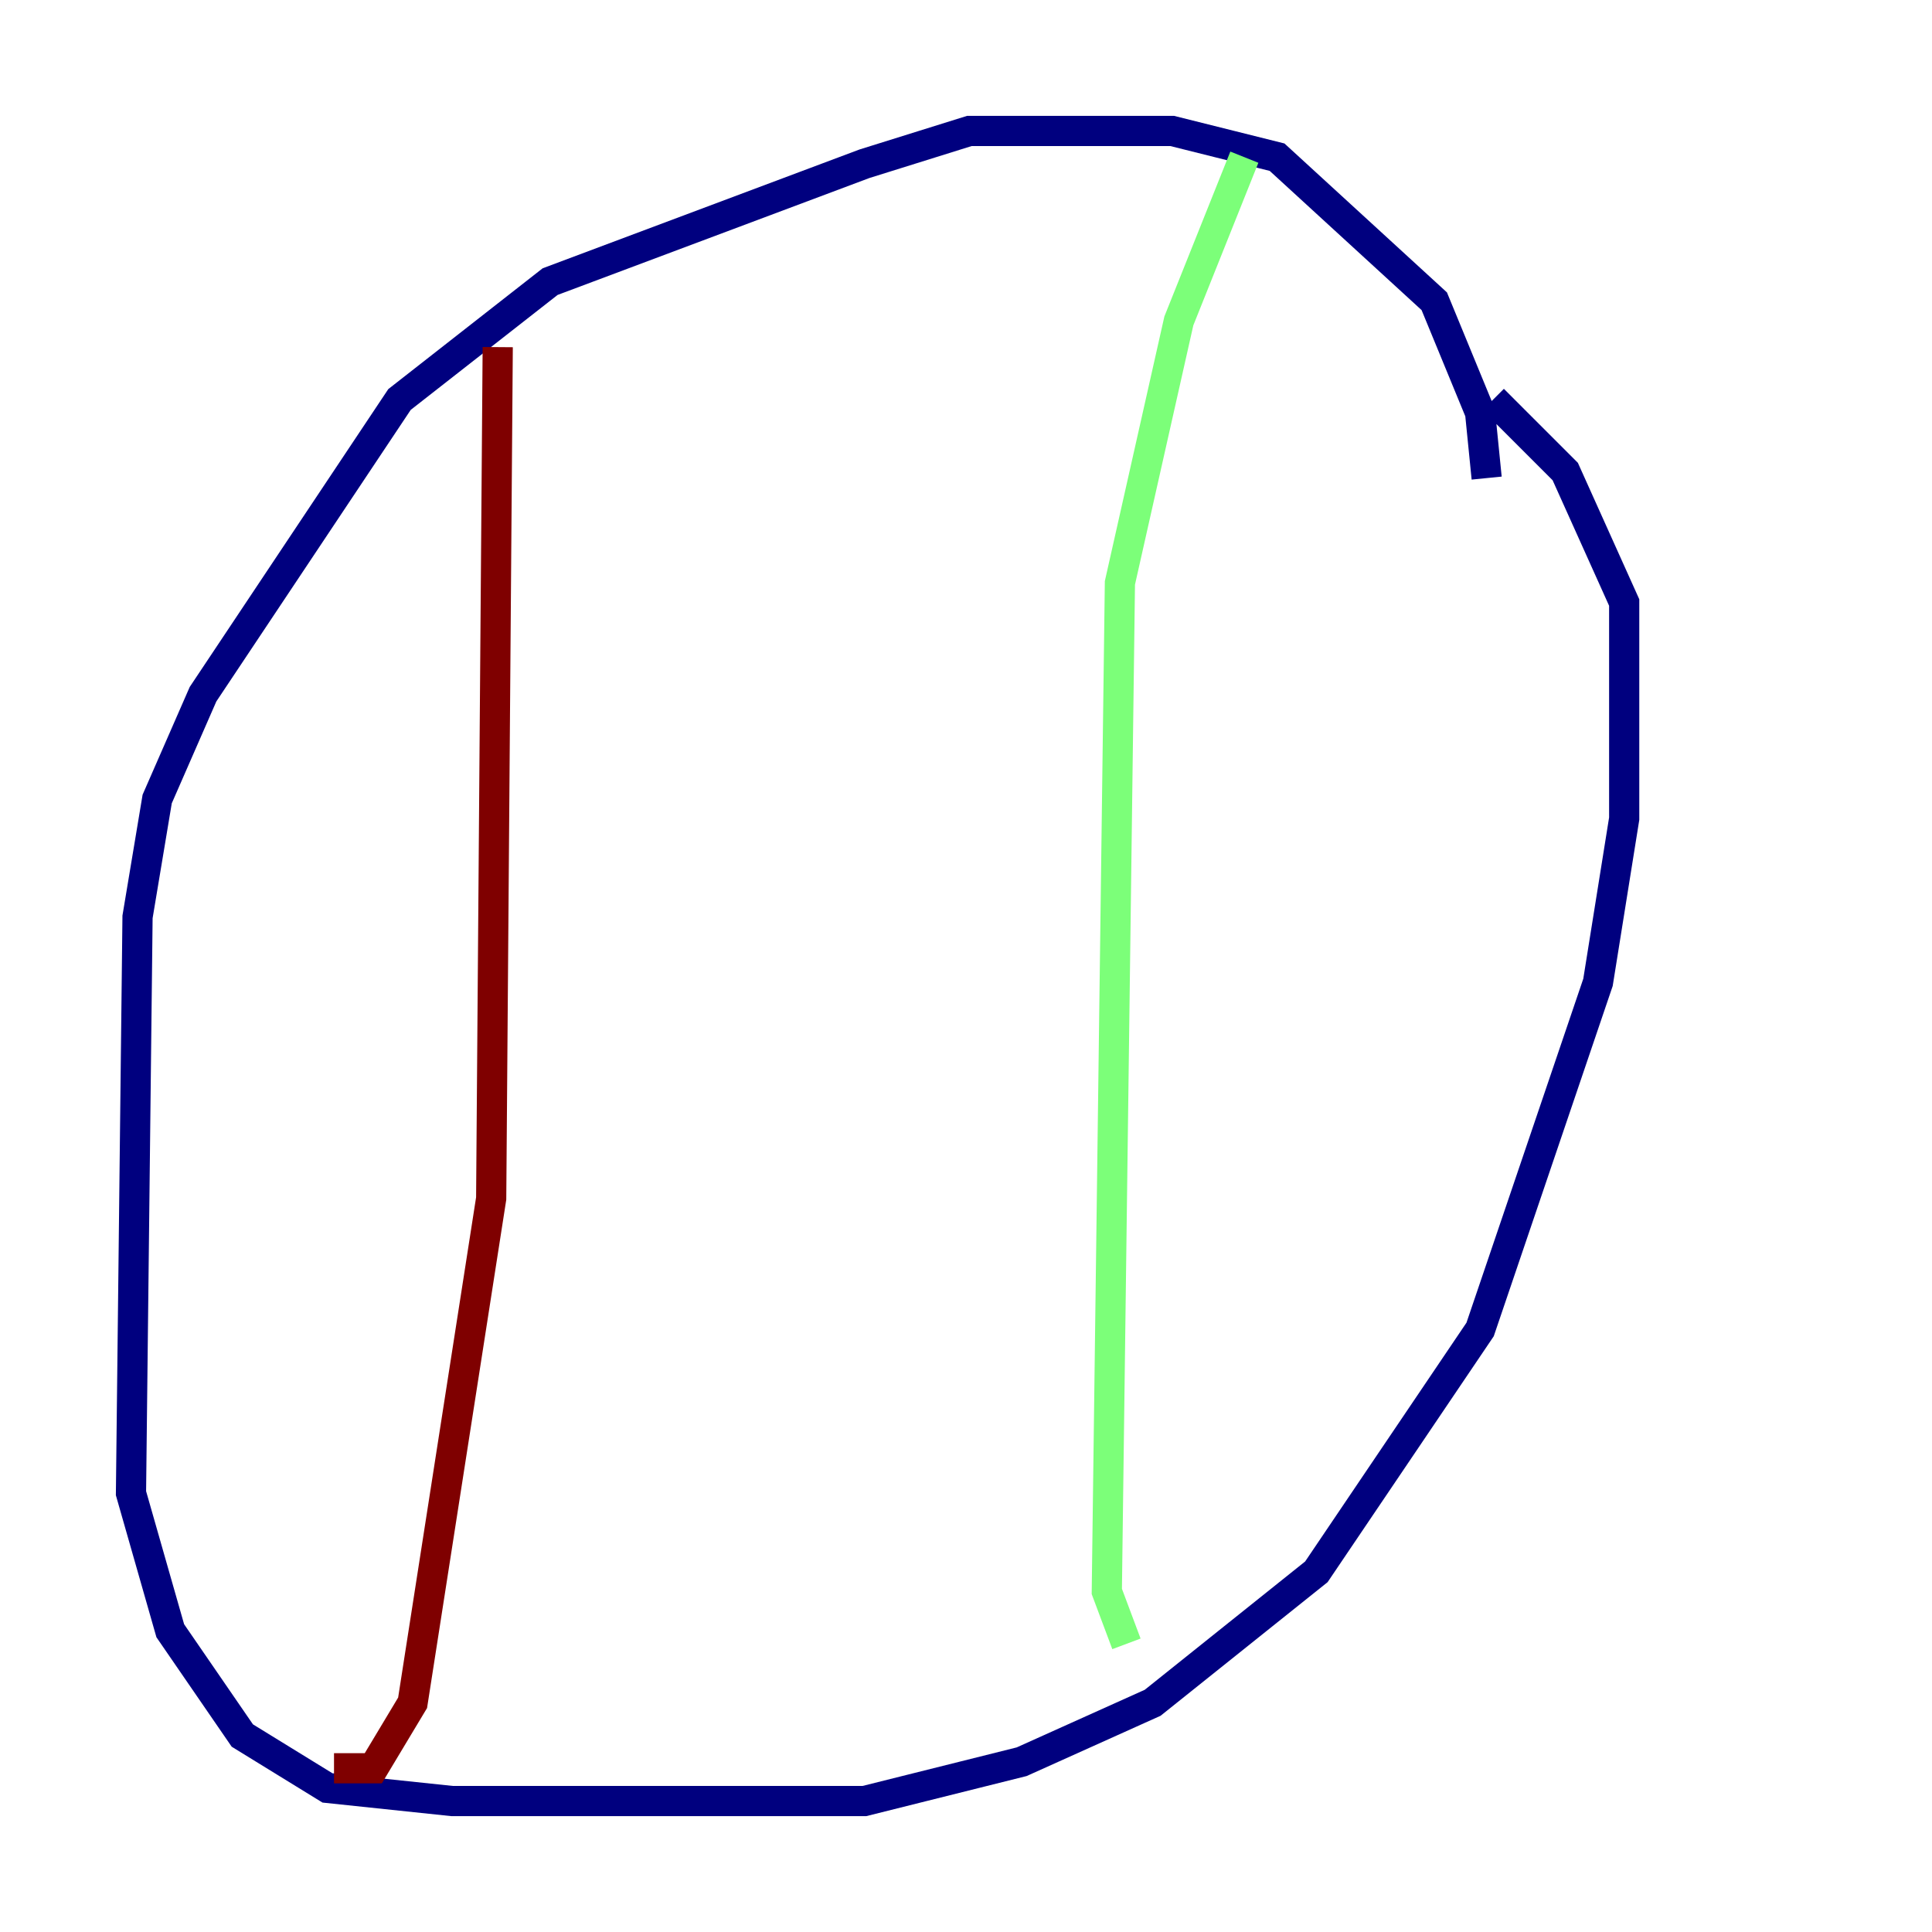 <?xml version="1.0" encoding="utf-8" ?>
<svg baseProfile="tiny" height="128" version="1.2" viewBox="0,0,128,128" width="128" xmlns="http://www.w3.org/2000/svg" xmlns:ev="http://www.w3.org/2001/xml-events" xmlns:xlink="http://www.w3.org/1999/xlink"><defs /><polyline fill="none" points="98.495,31.675 98.061,27.336 95.024,19.959 84.61,10.414 77.668,8.678 64.217,8.678 57.275,10.848 36.447,18.658 26.468,26.468 13.451,45.993 10.414,52.936 9.112,60.746 8.678,98.929 11.281,108.041 16.054,114.983 21.695,118.454 29.939,119.322 57.275,119.322 67.688,116.719 76.366,112.814 87.214,104.136 98.061,88.081 105.871,65.085 107.607,54.237 107.607,39.919 103.702,31.241 98.929,26.468" stroke="#00007f" stroke-width="2" /><polyline fill="none" points="82.441,10.414 78.102,21.261 74.197,38.617 73.329,105.437 74.63,108.909" stroke="#7cff79" stroke-width="2" /><polyline fill="none" points="32.976,22.997 32.542,79.403 27.336,112.814 24.732,117.153 22.129,117.153" stroke="#7f0000" stroke-width="2" /></svg>